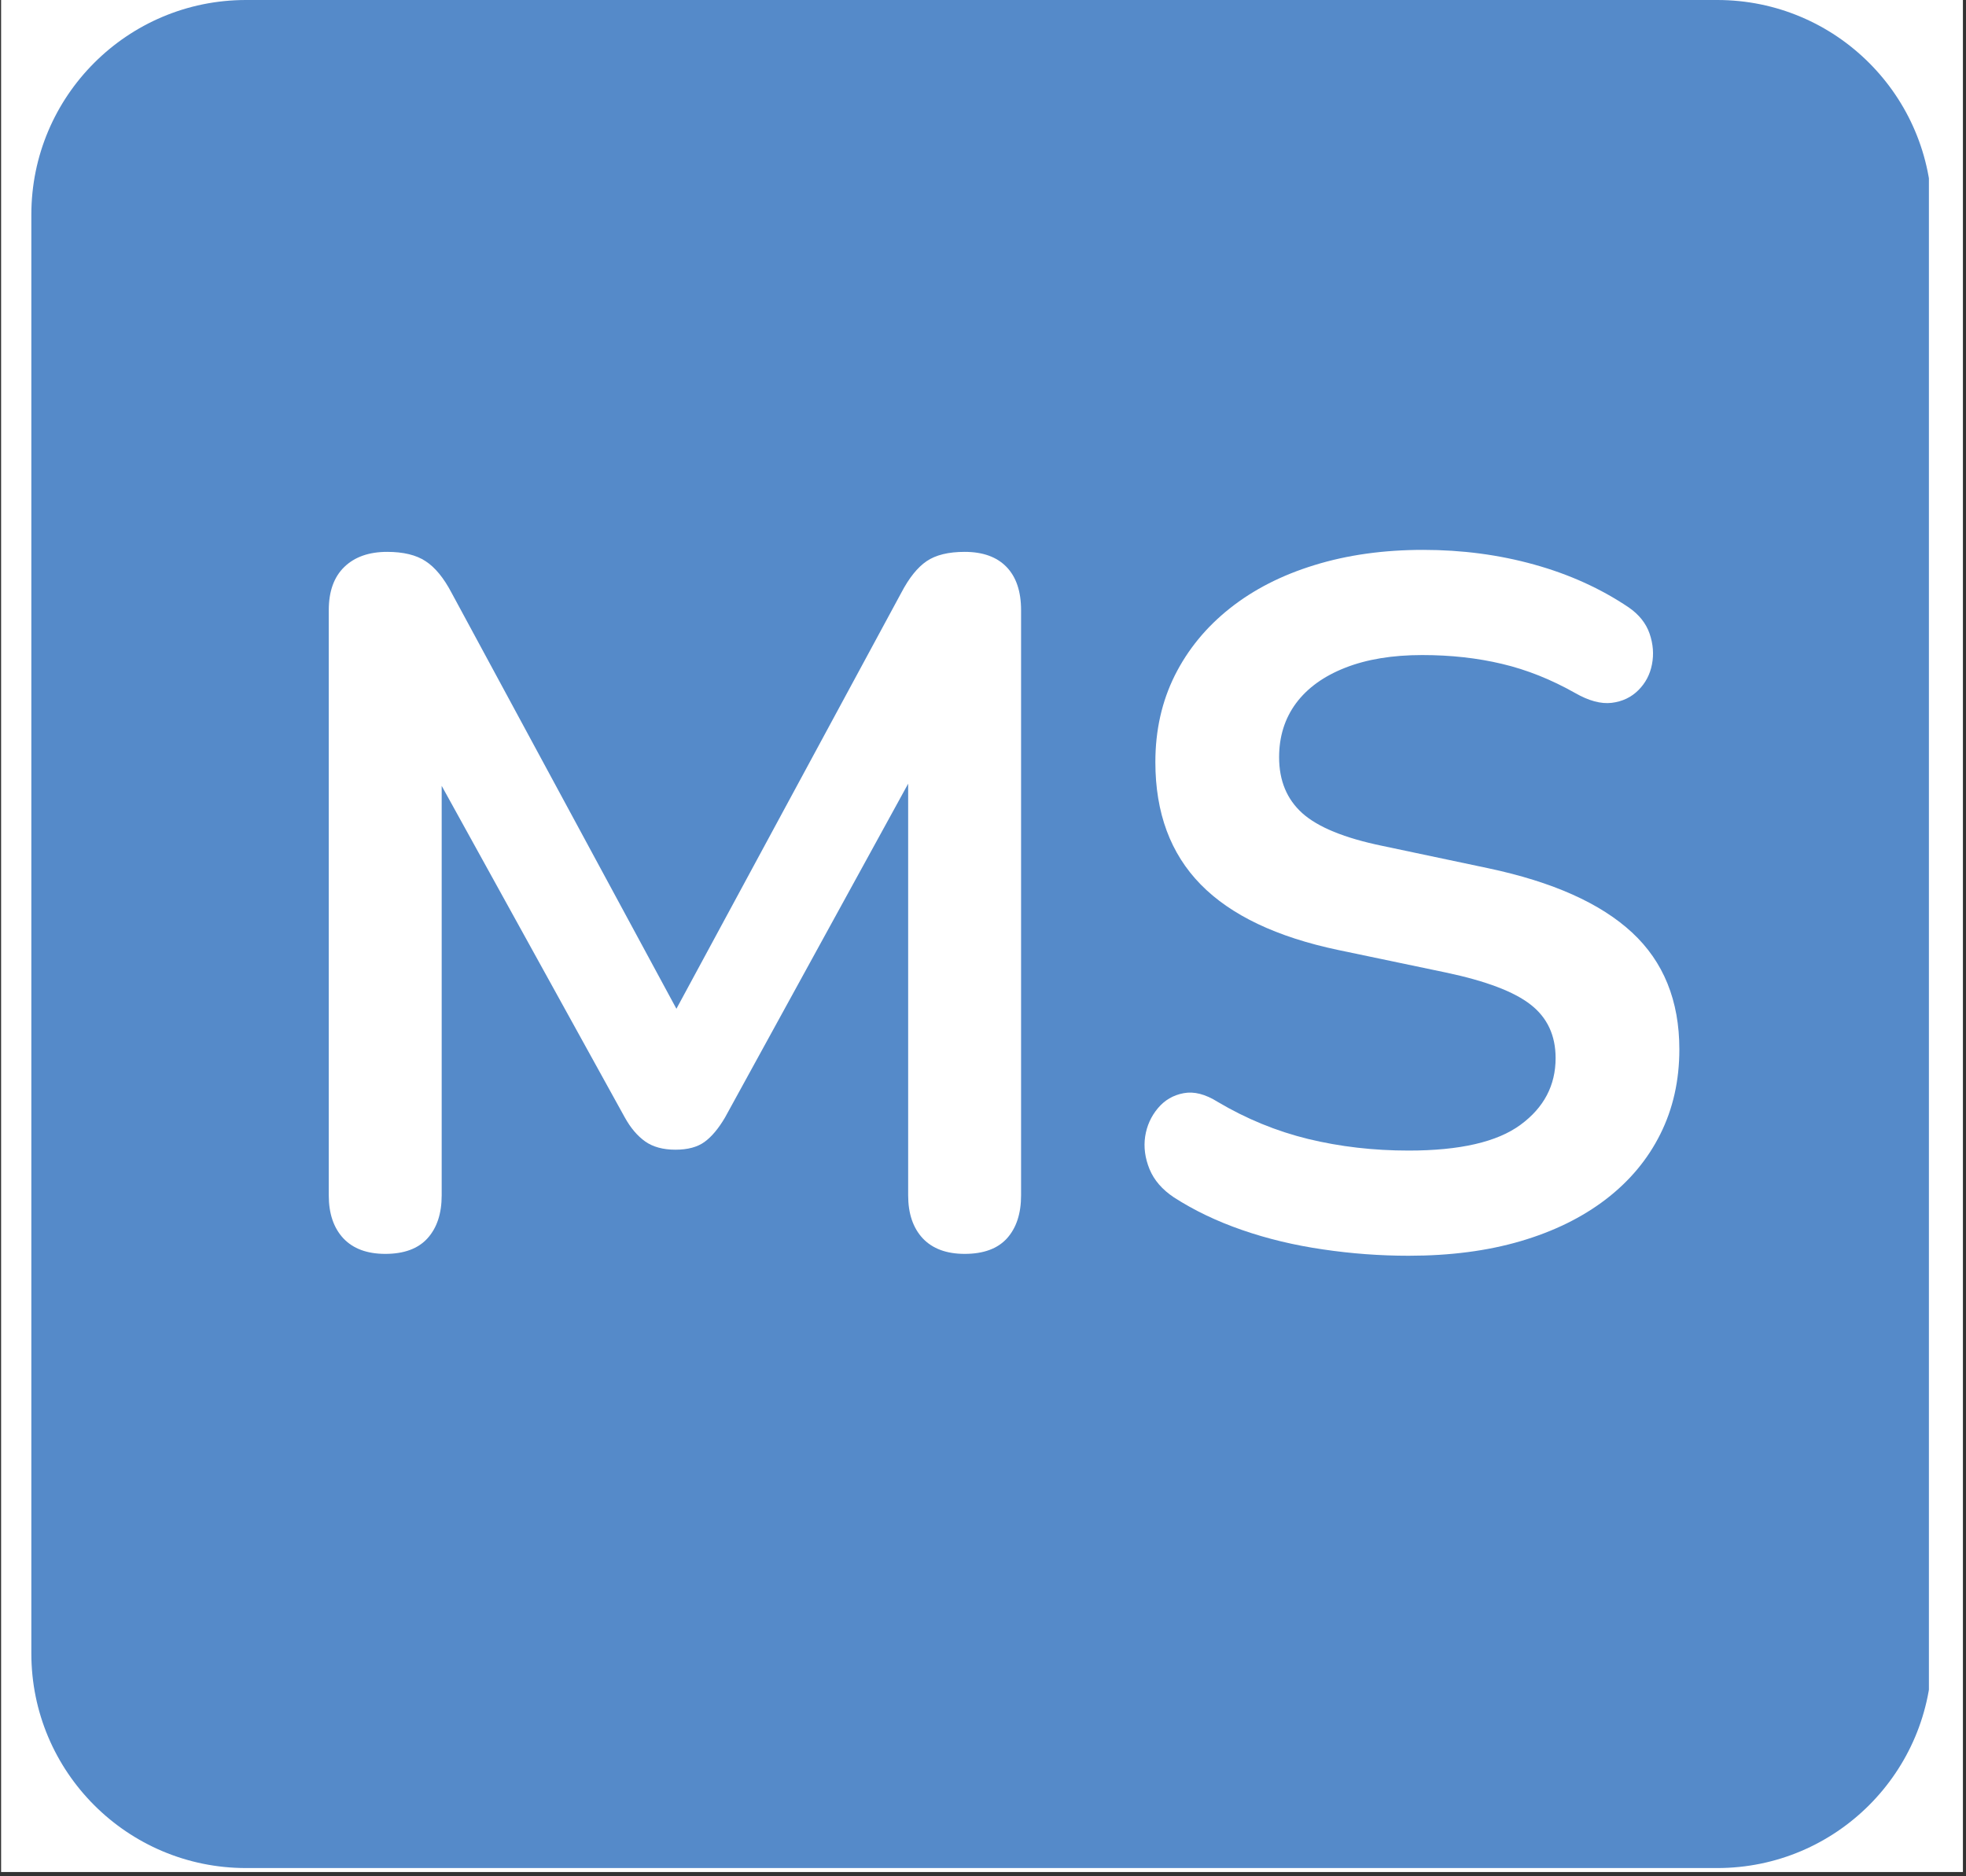 <svg xmlns="http://www.w3.org/2000/svg" xmlns:xlink="http://www.w3.org/1999/xlink" width="329" zoomAndPan="magnify" viewBox="0 0 246.75 235.5" height="314" preserveAspectRatio="xMidYMid meet" version="1.0"><rect x="0" y="0" width="246.75" height="235.5" fill="#333333" stroke="none"/><defs><g/><clipPath id="58f9d3807c"><path d="M 0.137 0 L 246.363 0 L 246.363 235 L 0.137 235 Z M 0.137 0 " clip-rule="nonzero"/></clipPath><clipPath id="3964b48000"><path d="M 3.934 0 L 243 0 L 243 234.5 L 3.934 234.5 Z M 3.934 0 " clip-rule="nonzero"/></clipPath><clipPath id="69e4da7752"><path d="M 30.875 0 L 215.535 0 C 230.418 0 242.48 12.062 242.48 26.941 L 242.48 207.559 C 242.48 222.438 230.418 234.5 215.535 234.5 L 30.875 234.5 C 15.996 234.5 3.934 222.438 3.934 207.559 L 3.934 26.941 C 3.934 12.062 15.996 0 30.875 0 Z M 30.875 0 " clip-rule="nonzero"/></clipPath></defs><g clip-path="url(#58f9d3807c)"><path fill="#ffffff" d="M 0.137 0 L 246.363 0 L 246.363 235 L 0.137 235 Z M 0.137 0 " fill-opacity="1" fill-rule="nonzero"/></g><g clip-path="url(#3964b48000)"><g clip-path="url(#69e4da7752)"><path fill="#558ac9" d="M 3.934 0 L 242.094 0 L 242.094 234.5 L 3.934 234.5 Z M 3.934 0 " fill-opacity="1" fill-rule="nonzero"/></g></g><g fill="#ffffff" fill-opacity="1"><g transform="translate(31.607, 156.418)"><g><path d="M 16.75 0.984 C 14.469 0.984 12.711 0.332 11.484 -0.969 C 10.266 -2.281 9.656 -4.078 9.656 -6.359 L 9.656 -79.812 C 9.656 -82.176 10.305 -83.988 11.609 -85.25 C 12.91 -86.508 14.703 -87.141 16.984 -87.141 C 19.023 -87.141 20.633 -86.75 21.812 -85.969 C 23 -85.195 24.082 -83.879 25.062 -82.016 L 55.25 -26.156 L 51.328 -26.156 L 81.516 -82.016 C 82.492 -83.879 83.551 -85.195 84.688 -85.969 C 85.832 -86.75 87.426 -87.141 89.469 -87.141 C 91.75 -87.141 93.5 -86.508 94.719 -85.25 C 95.938 -83.988 96.547 -82.176 96.547 -79.812 L 96.547 -6.359 C 96.547 -4.078 95.957 -2.281 94.781 -0.969 C 93.602 0.332 91.832 0.984 89.469 0.984 C 87.188 0.984 85.43 0.332 84.203 -0.969 C 82.984 -2.281 82.375 -4.078 82.375 -6.359 L 82.375 -62.938 L 85.062 -62.938 L 59.391 -16.141 C 58.578 -14.754 57.723 -13.734 56.828 -13.078 C 55.93 -12.422 54.711 -12.094 53.172 -12.094 C 51.617 -12.094 50.352 -12.438 49.375 -13.125 C 48.395 -13.82 47.539 -14.828 46.812 -16.141 L 20.906 -63.062 L 23.828 -63.062 L 23.828 -6.359 C 23.828 -4.078 23.234 -2.281 22.047 -0.969 C 20.867 0.332 19.102 0.984 16.75 0.984 Z M 16.75 0.984 "/></g></g></g><g fill="#ffffff" fill-opacity="1"><g transform="translate(137.68, 156.418)"><g><path d="M 39.109 1.219 C 35.523 1.219 31.941 0.953 28.359 0.422 C 24.773 -0.098 21.391 -0.91 18.203 -2.016 C 15.023 -3.117 12.176 -4.484 9.656 -6.109 C 8.188 -7.086 7.164 -8.27 6.594 -9.656 C 6.031 -11.039 5.848 -12.406 6.047 -13.75 C 6.254 -15.094 6.785 -16.273 7.641 -17.297 C 8.492 -18.316 9.57 -18.945 10.875 -19.188 C 12.176 -19.438 13.602 -19.07 15.156 -18.094 C 18.738 -15.969 22.523 -14.414 26.516 -13.438 C 30.516 -12.469 34.711 -11.984 39.109 -11.984 C 45.547 -11.984 50.227 -13.062 53.156 -15.219 C 56.094 -17.375 57.562 -20.164 57.562 -23.594 C 57.562 -26.438 56.52 -28.672 54.438 -30.297 C 52.363 -31.93 48.801 -33.281 43.75 -34.344 L 30.312 -37.156 C 22.57 -38.781 16.805 -41.523 13.016 -45.391 C 9.223 -49.266 7.328 -54.383 7.328 -60.75 C 7.328 -64.738 8.141 -68.363 9.766 -71.625 C 11.398 -74.883 13.703 -77.691 16.672 -80.047 C 19.648 -82.41 23.195 -84.223 27.312 -85.484 C 31.426 -86.754 35.969 -87.391 40.938 -87.391 C 45.832 -87.391 50.477 -86.773 54.875 -85.547 C 59.27 -84.328 63.223 -82.535 66.734 -80.172 C 68.035 -79.273 68.91 -78.176 69.359 -76.875 C 69.805 -75.57 69.906 -74.285 69.656 -73.016 C 69.414 -71.754 68.848 -70.676 67.953 -69.781 C 67.055 -68.883 65.938 -68.352 64.594 -68.188 C 63.25 -68.031 61.723 -68.441 60.016 -69.422 C 56.992 -71.129 53.938 -72.348 50.844 -73.078 C 47.75 -73.816 44.41 -74.188 40.828 -74.188 C 37.078 -74.188 33.852 -73.656 31.156 -72.594 C 28.469 -71.539 26.41 -70.055 24.984 -68.141 C 23.566 -66.223 22.859 -63.961 22.859 -61.359 C 22.859 -58.422 23.832 -56.078 25.781 -54.328 C 27.738 -52.578 31.082 -51.211 35.812 -50.234 L 49.125 -47.422 C 57.195 -45.711 63.207 -43.023 67.156 -39.359 C 71.113 -35.691 73.094 -30.801 73.094 -24.688 C 73.094 -20.781 72.297 -17.234 70.703 -14.047 C 69.117 -10.867 66.836 -8.141 63.859 -5.859 C 60.879 -3.578 57.312 -1.828 53.156 -0.609 C 49.008 0.609 44.328 1.219 39.109 1.219 Z M 39.109 1.219 "/></g></g></g></svg>